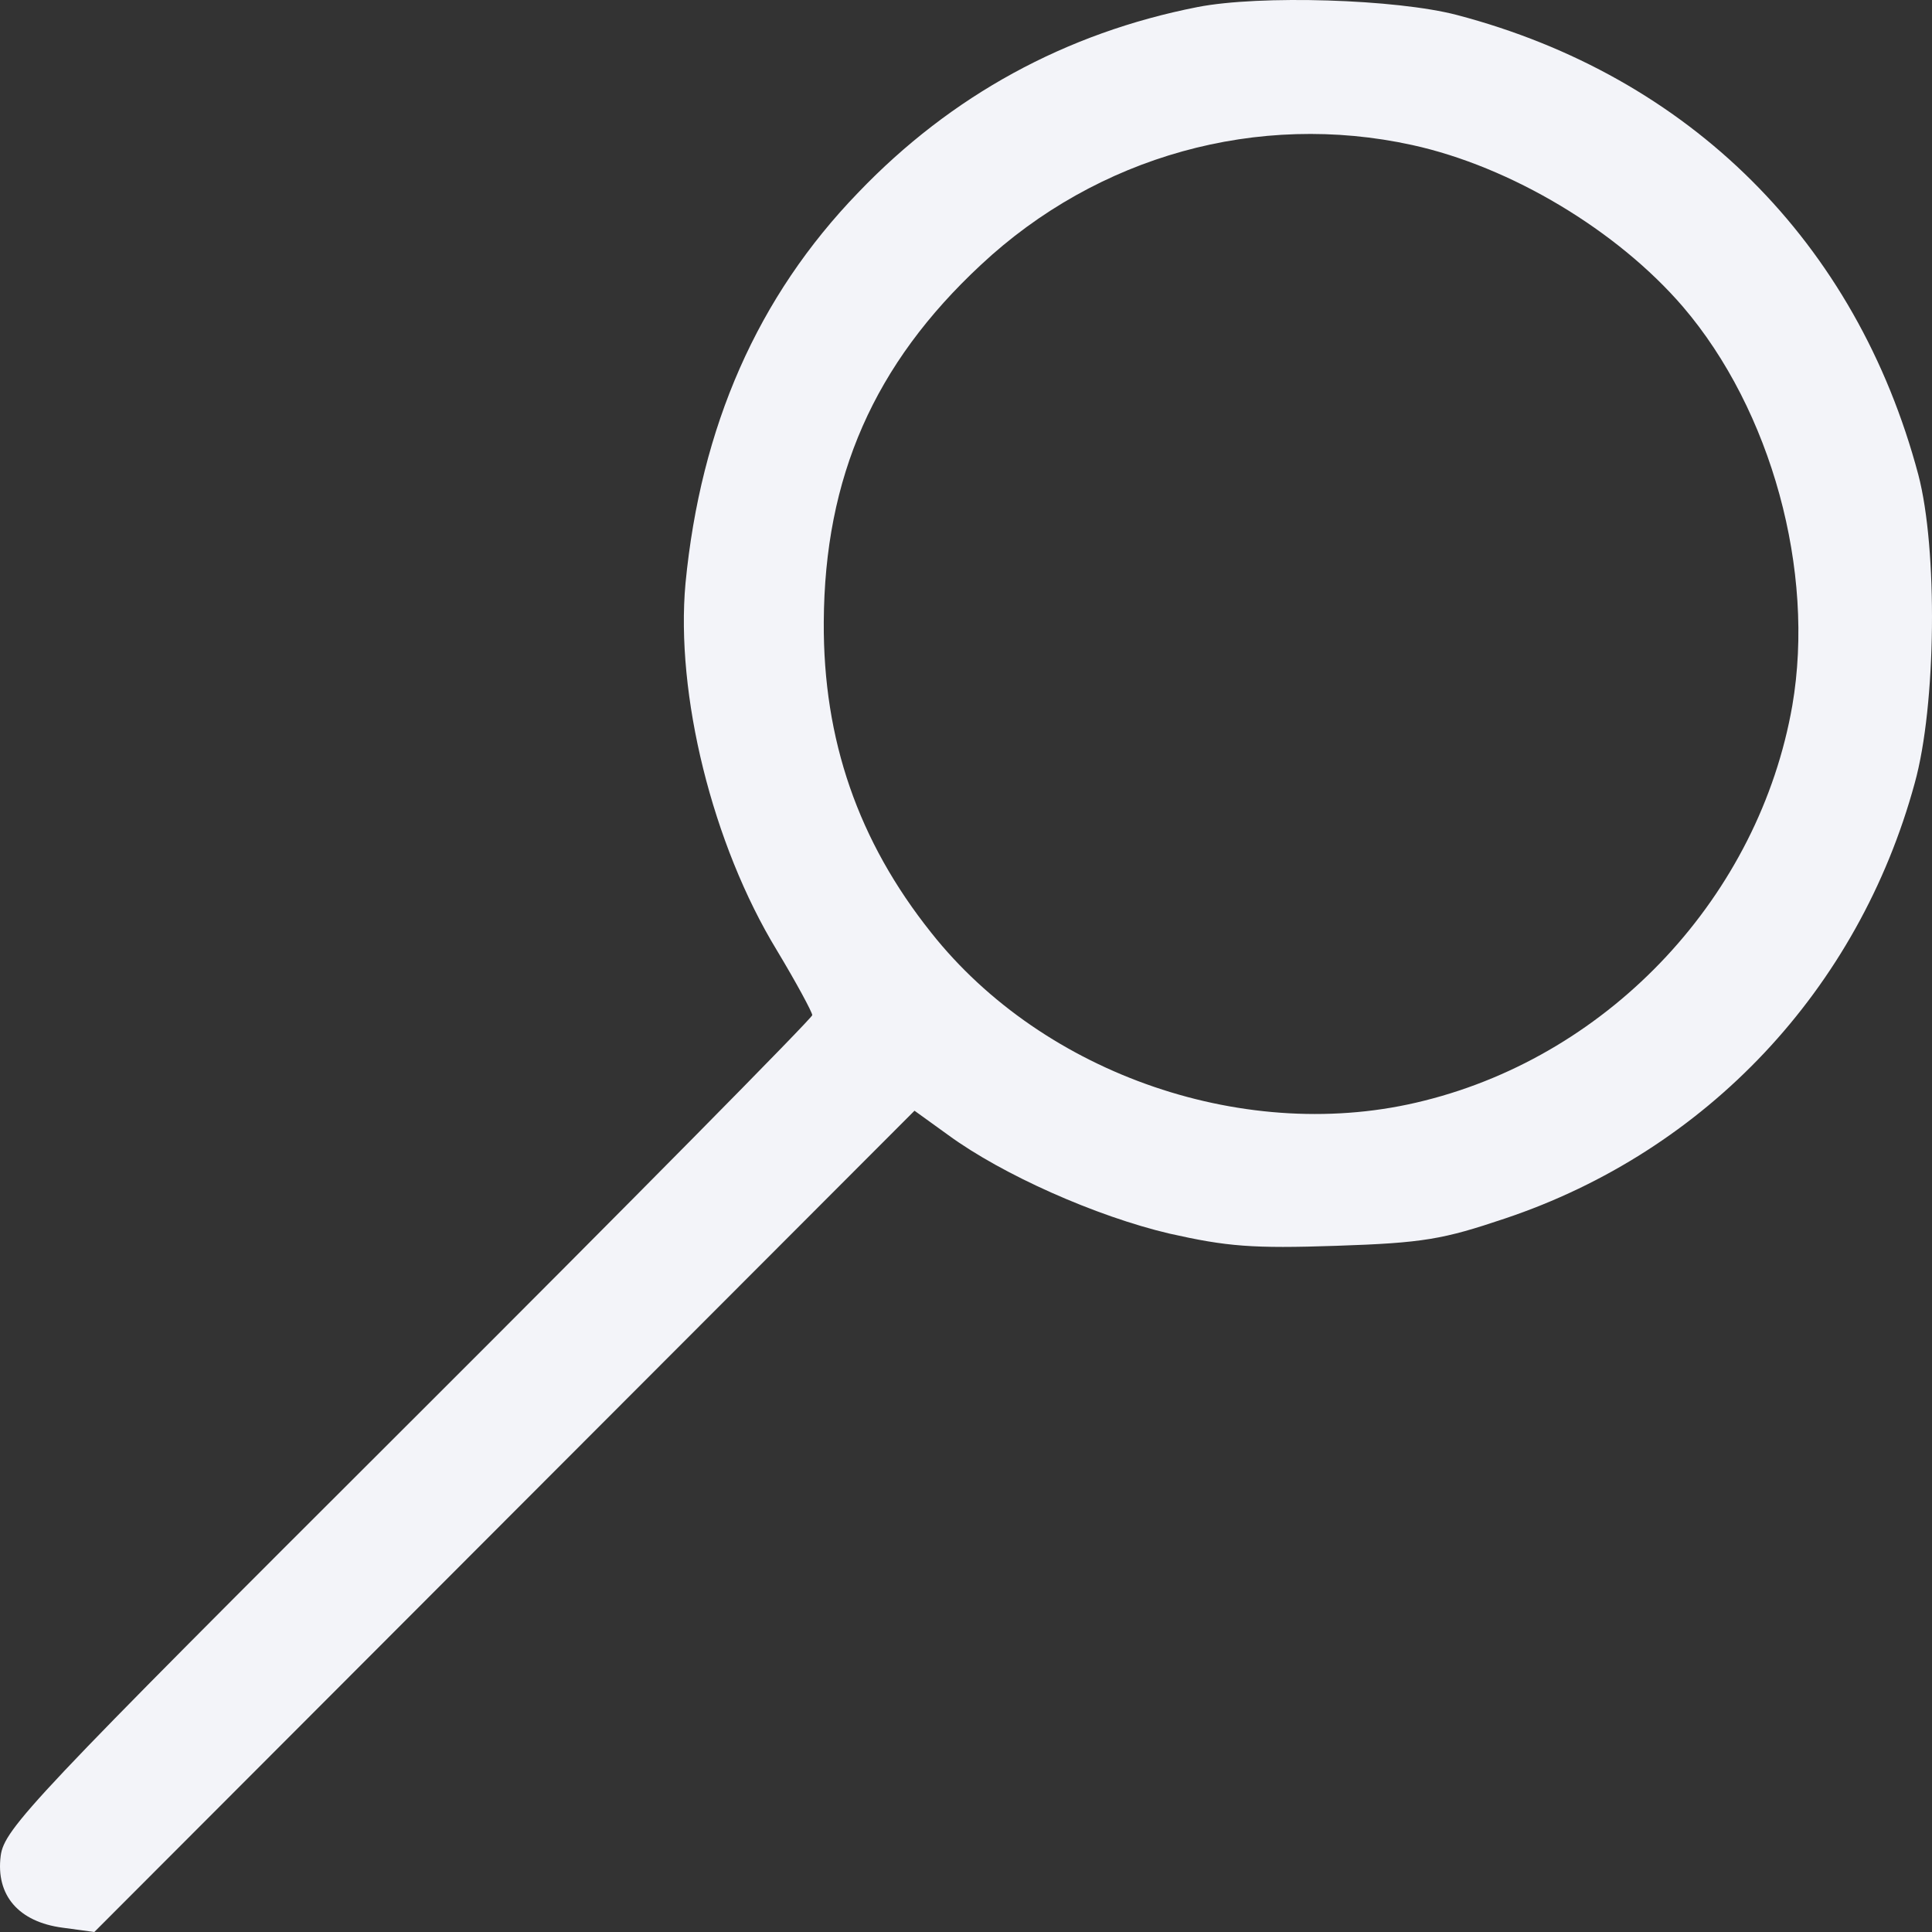 <svg width="75" height="75" viewBox="0 0 75 75" fill="none" xmlns="http://www.w3.org/2000/svg">
<rect x="0" y="0" width="75" height="75" fill="#333333" stroke="none"/>
<path d="M46.487 0.274C41.372 1.278 36.927 3.705 33.321 7.47C29.407 11.515 27.199 16.563 26.611 22.644C26.22 26.94 27.646 32.769 30.162 36.898C30.917 38.153 31.532 39.297 31.532 39.408C31.532 39.52 24.487 46.66 15.849 55.279C1.257 69.84 0.166 70.983 0.027 72.043C-0.169 73.577 0.725 74.609 2.431 74.833L3.661 75L19.595 59.045L35.501 43.118L36.815 44.066C38.912 45.6 42.546 47.218 45.397 47.888C47.633 48.39 48.612 48.473 51.883 48.362C55.265 48.25 56.02 48.111 58.424 47.302C66.251 44.68 72.15 38.404 74.33 30.398C75.169 27.386 75.225 21.305 74.47 18.432C72.066 9.395 65.581 2.951 56.551 0.58C54.203 -0.033 48.919 -0.201 46.487 0.274ZM54.818 5.629C58.648 6.466 62.785 8.948 65.329 11.905C68.767 15.922 70.473 22.17 69.578 27.386C68.292 34.75 62.561 40.914 55.293 42.727C48.472 44.457 40.533 41.751 36.144 36.2C33.321 32.658 31.951 28.725 31.979 24.15C32.007 18.516 33.936 14.137 38.073 10.287C42.602 6.048 48.836 4.318 54.818 5.629Z" fill="#F3F4F9"/>
</svg>
